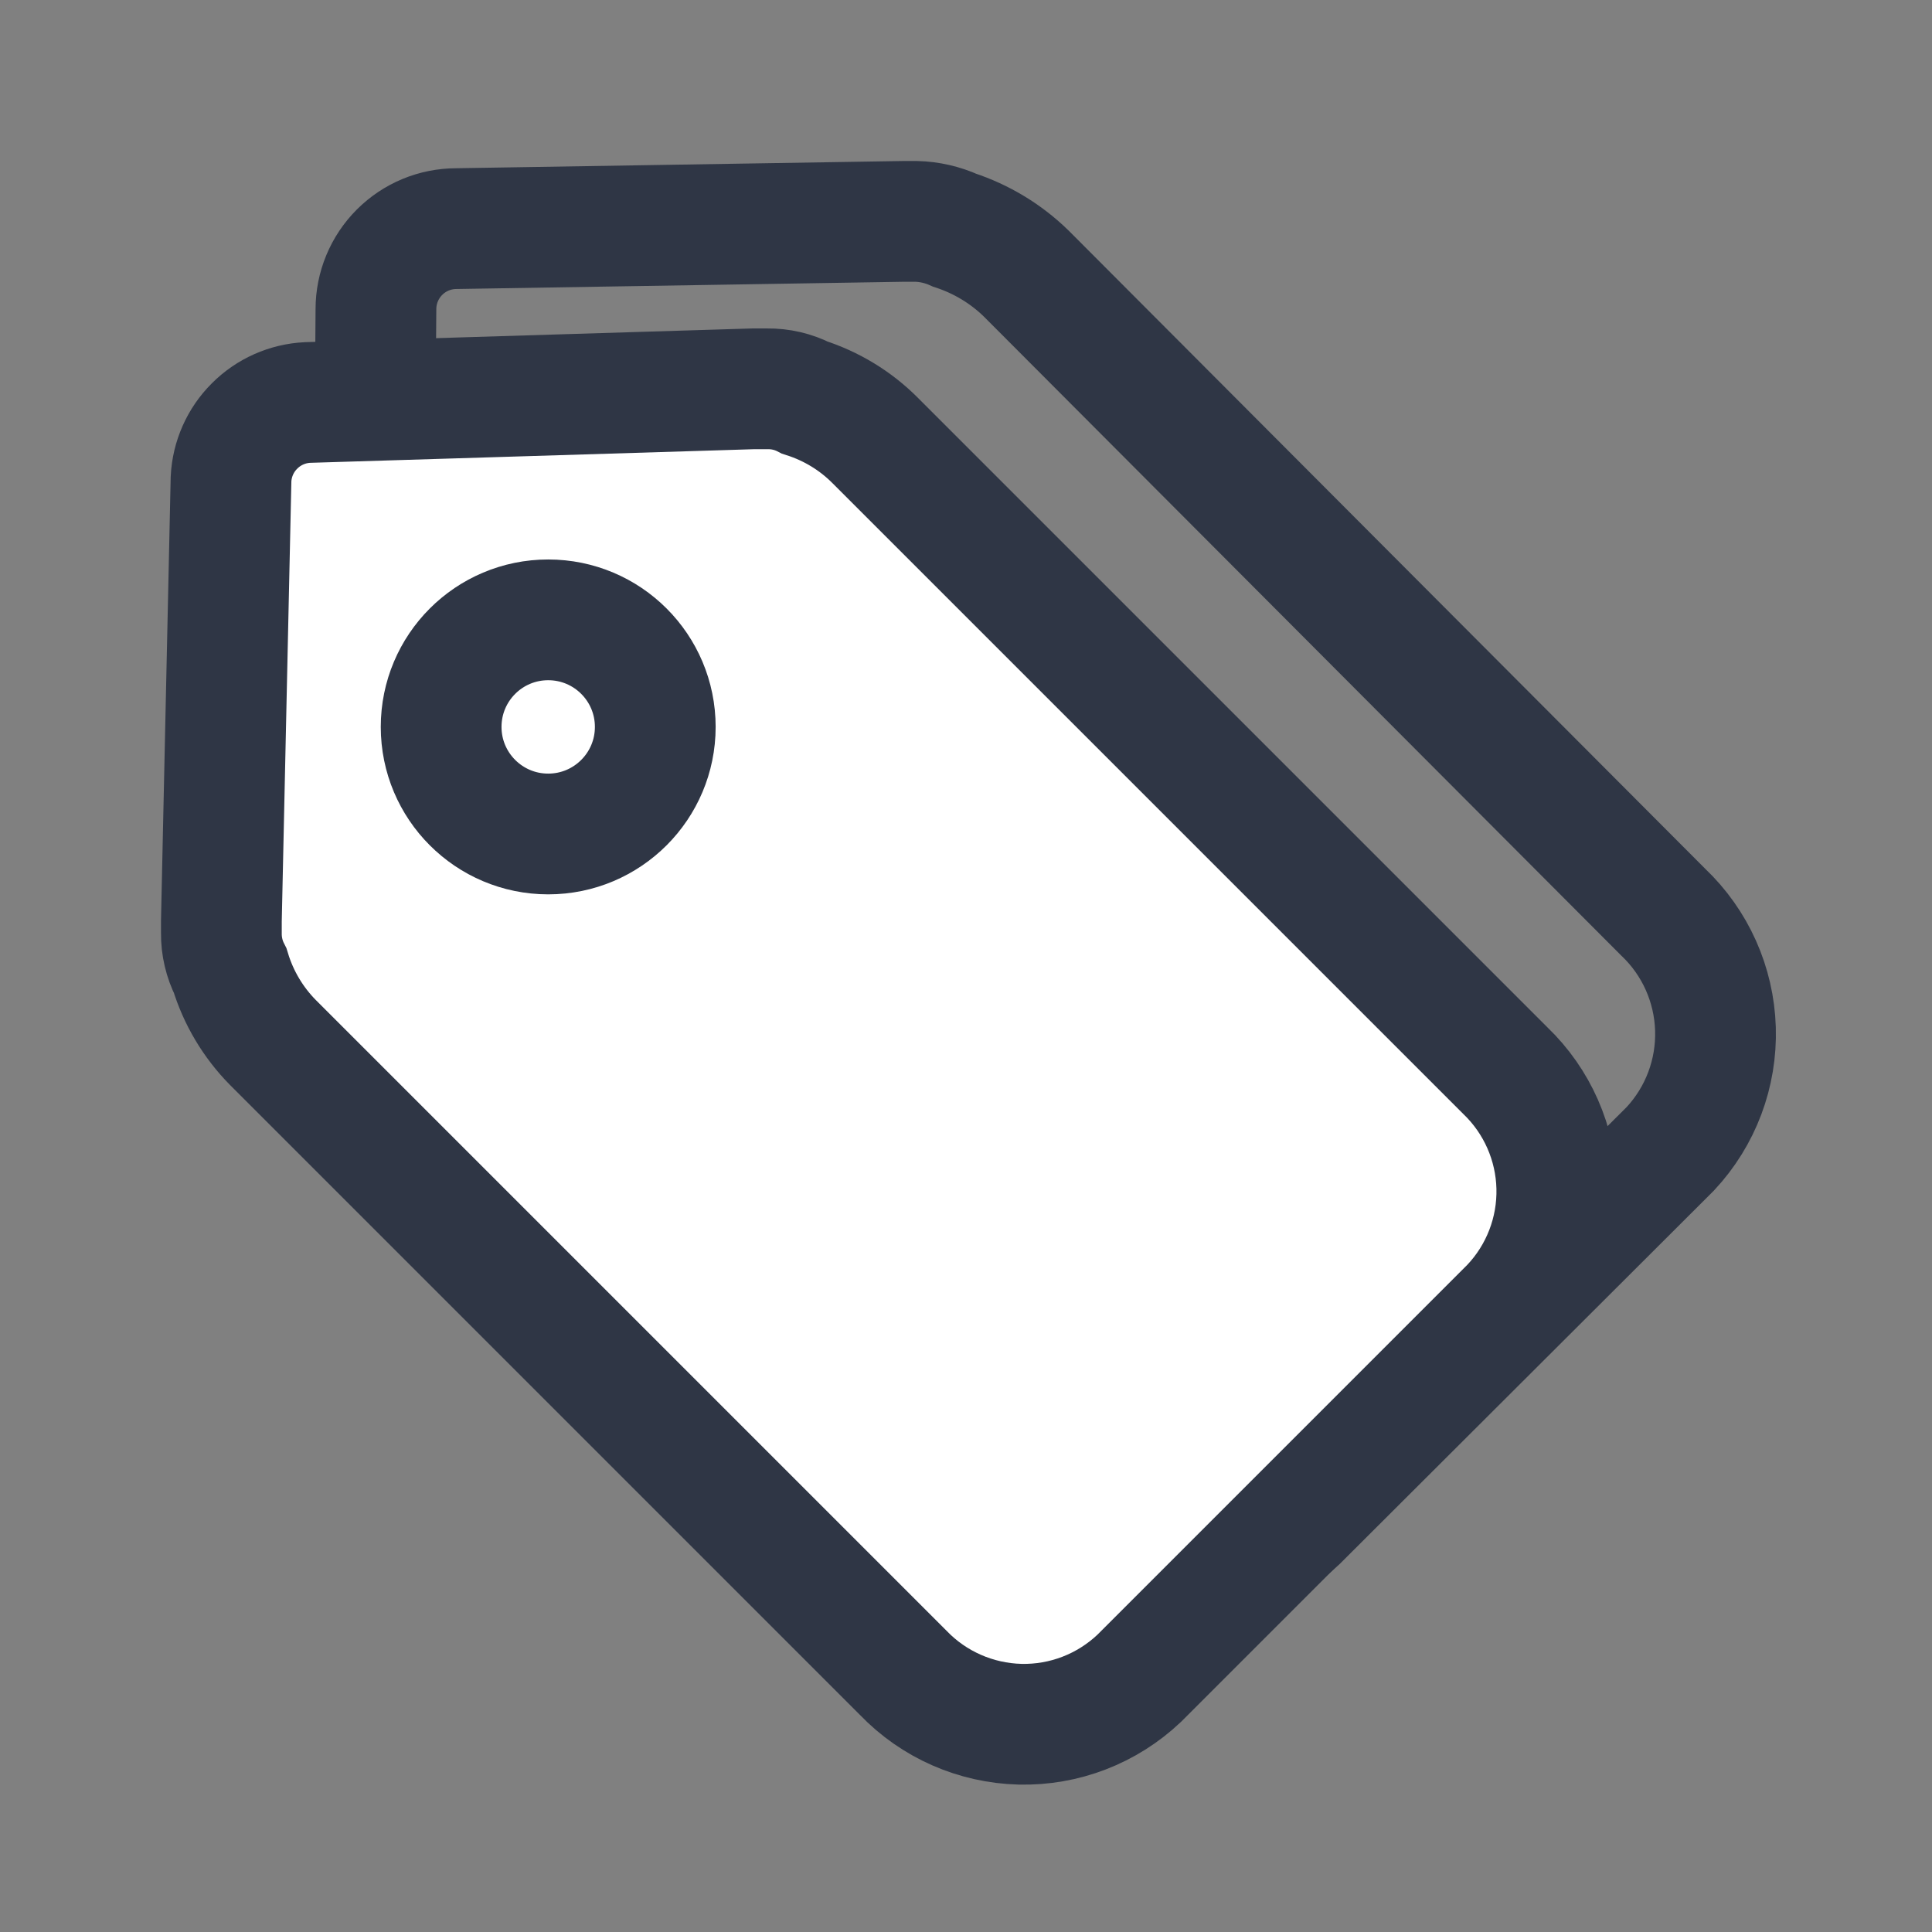 <svg width="24" height="24" viewBox="0 0 24 24" fill="none" xmlns="http://www.w3.org/2000/svg">
<rect x="0" y="0" width="24" height="24" fill="#808080" stroke="none"/>
<path d="M11.86 2.86C11.709 2.792 11.546 2.754 11.38 2.75H11.23L5.67 2.84C5.405 2.84 5.151 2.945 4.963 3.133C4.776 3.32 4.67 3.575 4.67 3.84L4.63 9.36V9.51C4.621 9.68 4.659 9.85 4.74 10C4.843 10.34 5.029 10.649 5.28 10.9L13.19 18.81C13.377 19.008 13.601 19.167 13.85 19.278C14.098 19.389 14.366 19.451 14.639 19.458C14.911 19.465 15.182 19.419 15.436 19.322C15.69 19.224 15.923 19.077 16.12 18.89L20.75 14.27C21.126 13.867 21.327 13.332 21.31 12.781C21.293 12.231 21.06 11.709 20.66 11.33L12.75 3.4C12.499 3.154 12.194 2.97 11.86 2.86Z" stroke="#2F3645" stroke-width="1.5" stroke-miterlimit="10"/>
<path d="M10 4.94C9.855 4.865 9.693 4.828 9.53 4.83H9.36L3.82 5C3.572 5.012 3.337 5.116 3.162 5.292C2.986 5.467 2.882 5.702 2.87 5.95L2.75 11.44V11.59C2.748 11.753 2.786 11.915 2.86 12.06C2.962 12.395 3.144 12.701 3.39 12.95L11.22 20.78C11.6 21.176 12.122 21.405 12.671 21.419C13.22 21.432 13.751 21.227 14.15 20.85L18.77 16.23C19.148 15.831 19.352 15.299 19.339 14.751C19.326 14.202 19.096 13.68 18.7 13.3L10.87 5.47C10.627 5.226 10.328 5.045 10 4.94Z" fill="white" stroke="#2F3645" stroke-width="1.5" stroke-miterlimit="10"/>
<path d="M6.81 10.36C7.545 10.36 8.14 9.764 8.14 9.03C8.14 8.295 7.545 7.7 6.81 7.7C6.075 7.7 5.48 8.295 5.48 9.03C5.48 9.764 6.075 10.36 6.81 10.36Z" stroke="#2F3645" stroke-width="1.5" stroke-miterlimit="10"/>
</svg>
